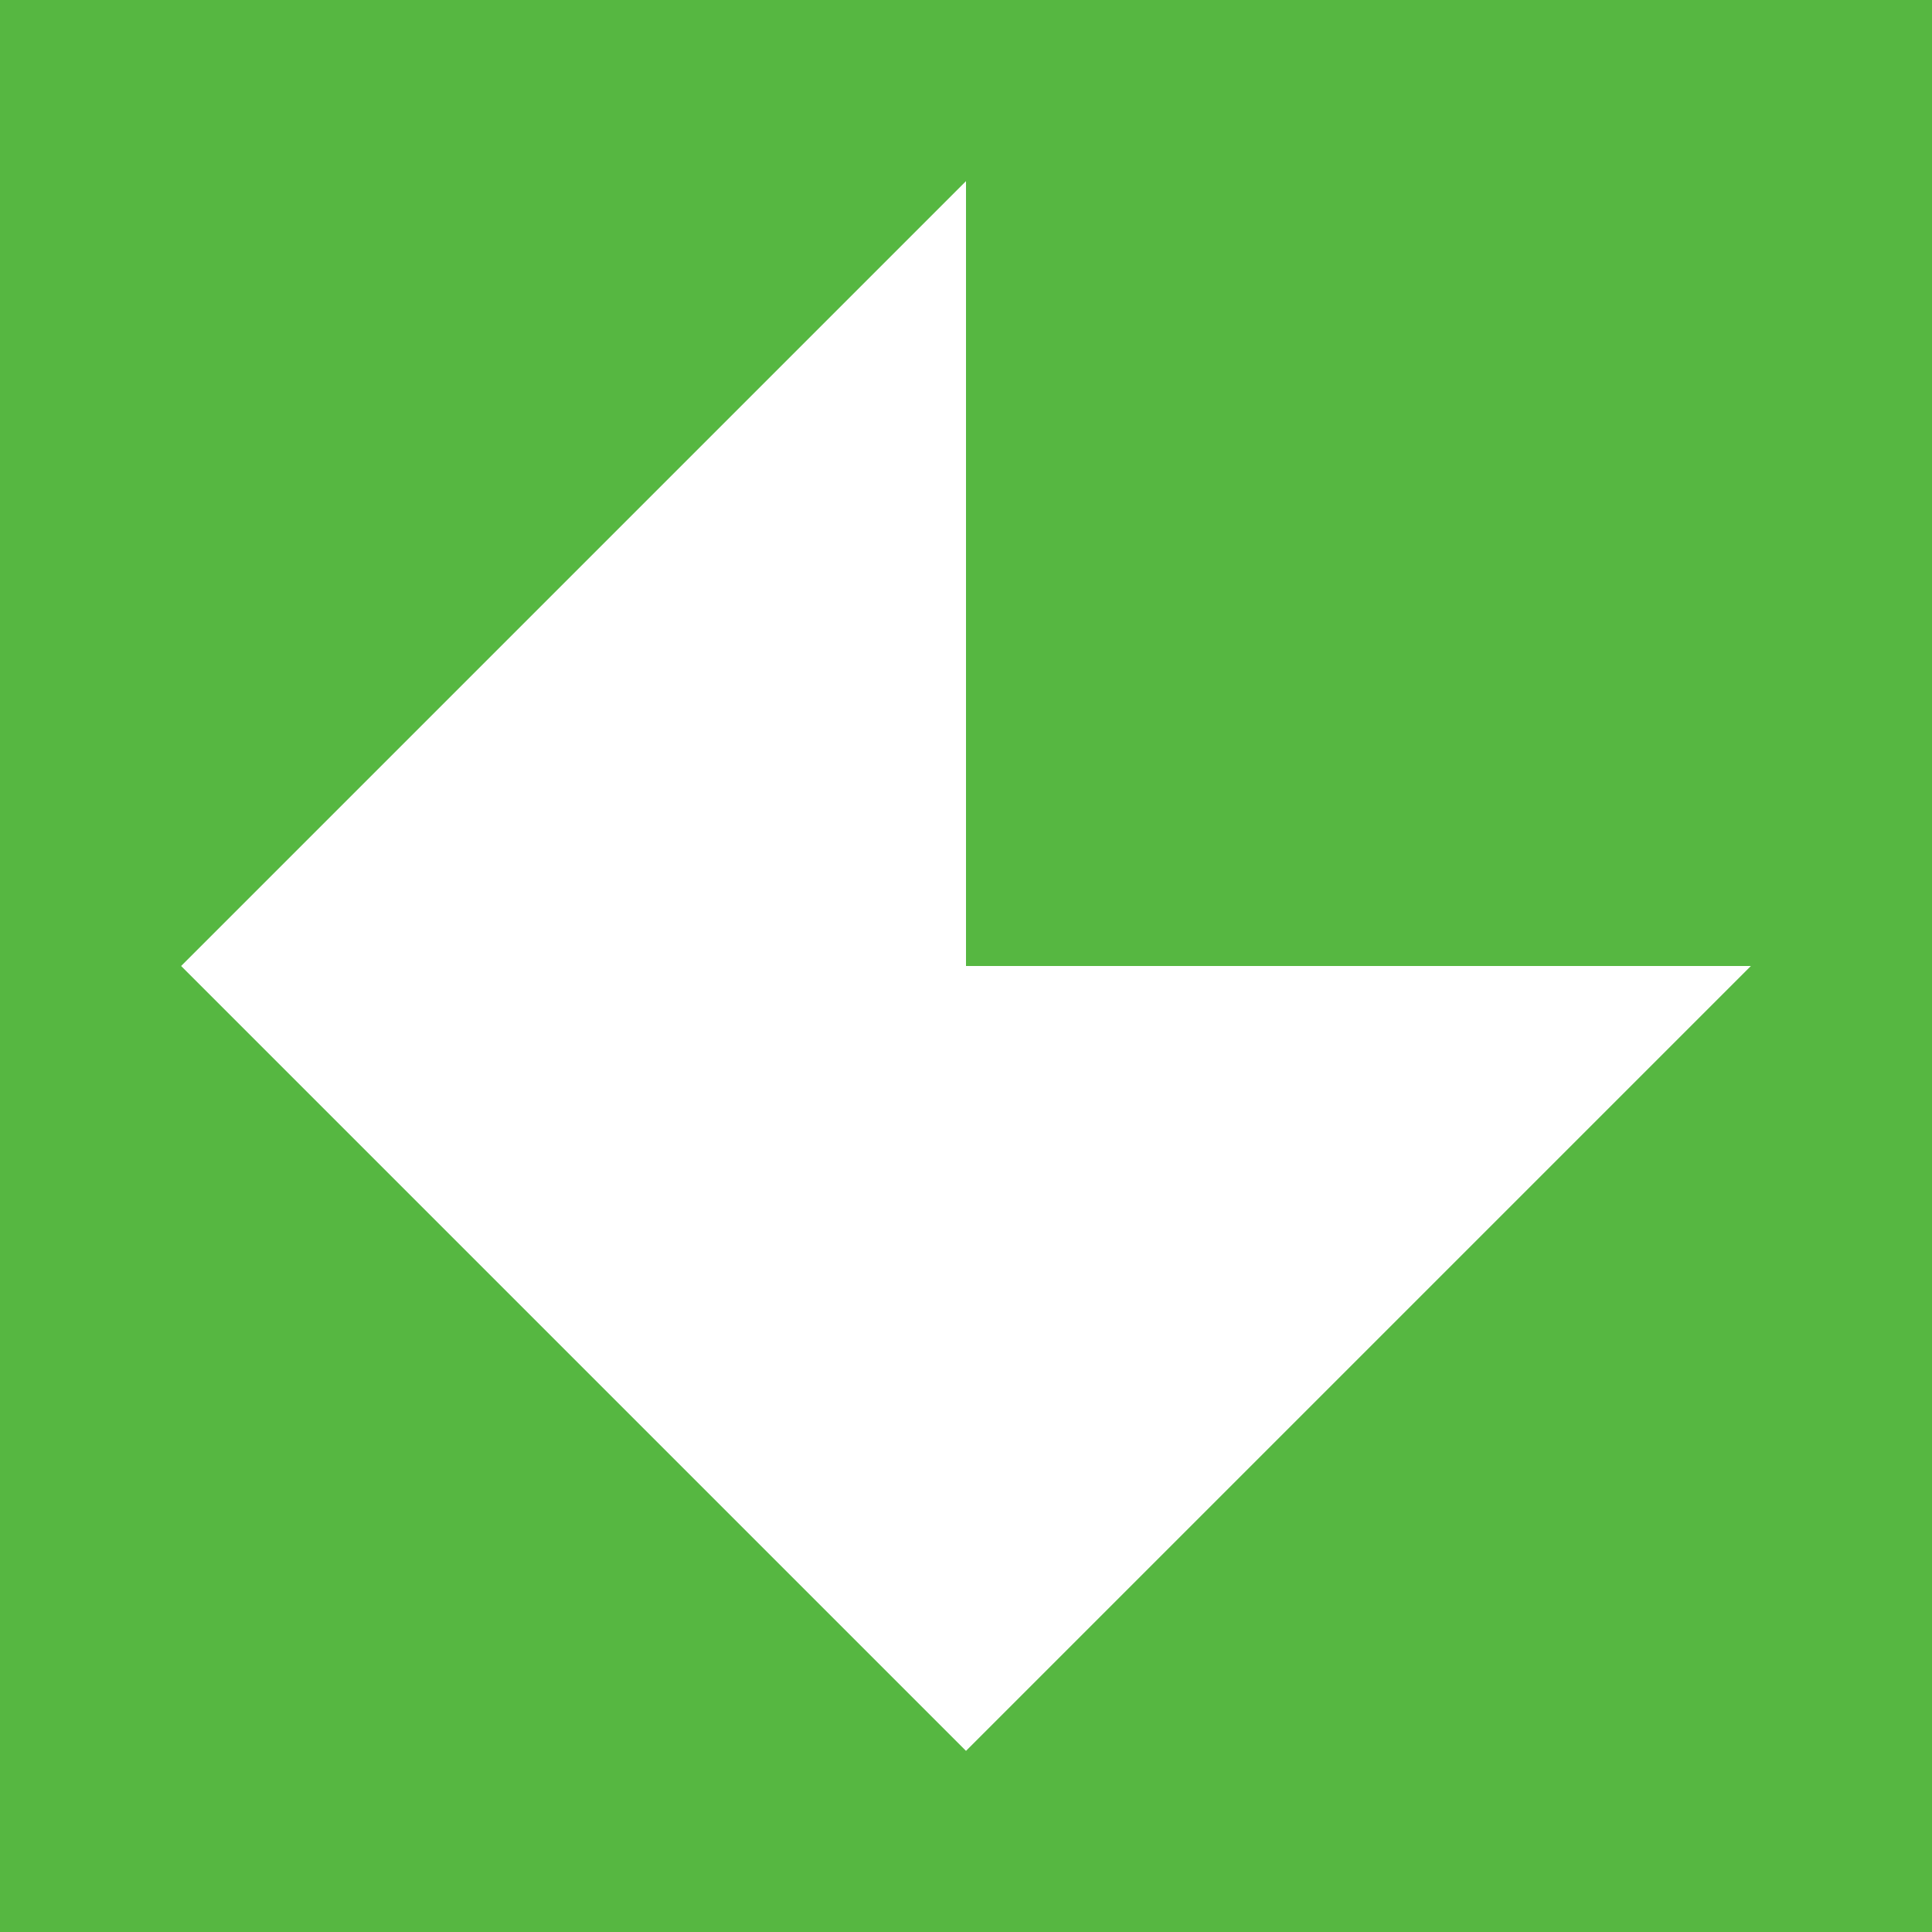 <svg xmlns="http://www.w3.org/2000/svg" version="1.1" xmlns:xlink="http://www.w3.org/1999/xlink" width="16" height="16"><rect width="100%" height="100%" fill="#333333" stroke="none"/><svg width="16" height="16" viewBox="0 0 16 16" version="1.1" id="SvgjsSvg1013" inkscape:version="1.4 (86a8ad7, 2024-10-11)" sodipodi:docname="icon.svg" xmlns:inkscape="http://www.inkscape.org/namespaces/inkscape" xmlns:sodipodi="http://sodipodi.sourceforge.net/DTD/sodipodi-0.dtd" xmlns="http://www.w3.org/2000/svg" xmlns:svg="http://www.w3.org/2000/svg">
  <sodipodi:namedview id="SvgjsSodipodi:namedview1012" pagecolor="#ffffff" bordercolor="#000000" borderopacity="0.25" inkscape:showpageshadow="2" inkscape:pageopacity="0.0" inkscape:pagecheckerboard="true" inkscape:deskcolor="#d1d1d1" inkscape:document-units="px" labelstyle="default" showborder="true" showgrid="true" inkscape:zoom="64" inkscape:cx="9.4140625" inkscape:cy="8.5703125" inkscape:window-width="3440" inkscape:window-height="1369" inkscape:window-x="-8" inkscape:window-y="-8" inkscape:window-maximized="1" inkscape:current-layer="layer1" borderlayer="true" inkscape:antialias-rendering="true" inkscape:clip-to-page="false">
    <inkscape:grid id="SvgjsInkscape:grid1011" units="px" originx="0" originy="0" spacingx="0.5" spacingy="0.5" empcolor="#0099e5" empopacity="0.302" color="#0099e5" opacity="0.149" empspacing="4" enabled="true" visible="true"></inkscape:grid>
  </sodipodi:namedview>
  <defs id="SvgjsDefs1010"></defs>
  <g inkscape:label="Layer 1" inkscape:groupmode="layer" id="SvgjsG1009">
    <rect style="fill:#ffffff;stroke-width:1.852;stroke-linecap:round;stroke-linejoin:round;fill-opacity:1" id="SvgjsRect1008" width="16" height="16" x="0" y="0"></rect>
    <path id="SvgjsPath1007" style="fill:#56b741;stroke-width:0.092;stroke-linecap:round;stroke-linejoin:round" d="m 16,8 v 8 H 0 V 0 H 16 V 8 H 8 V 1.5 L 1.5,8 8,14.5 14.5,8 Z" sodipodi:nodetypes="cccccccccccc"></path>
  </g>
</svg><style>@media (prefers-color-scheme: light) { :root { filter: none; } }
@media (prefers-color-scheme: dark) { :root { filter: none; } }
</style></svg>